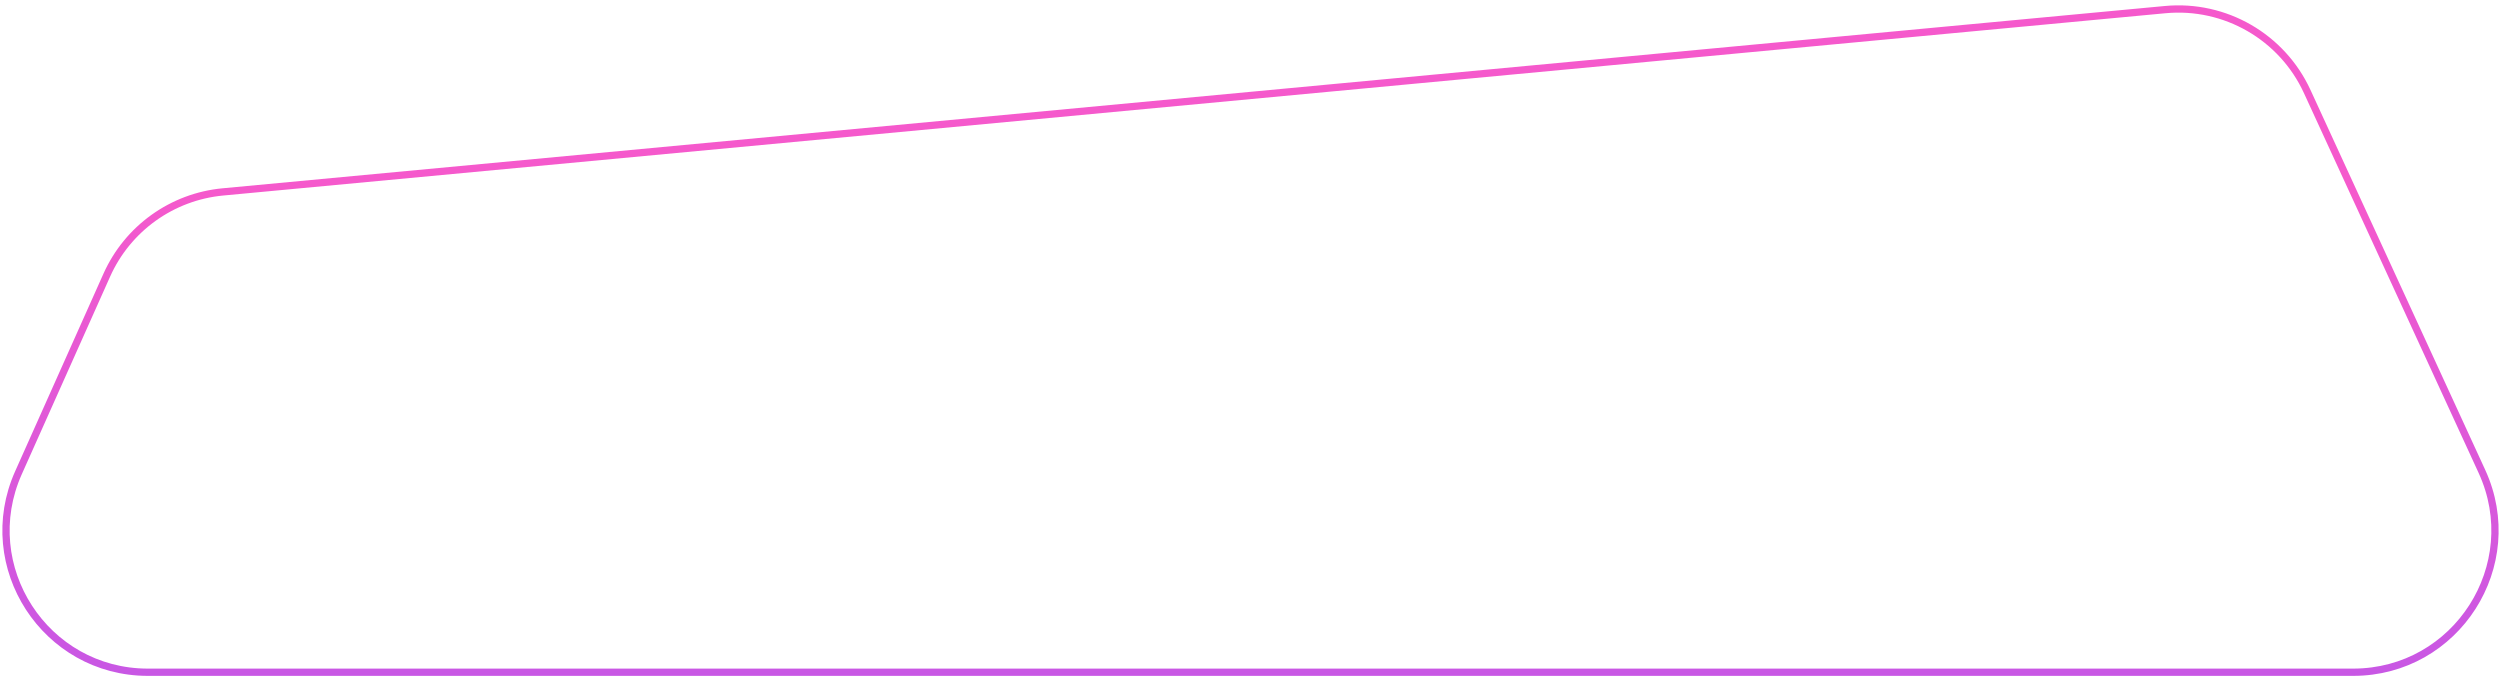 <svg width="344" height="93" viewBox="0 0 344 93" fill="none" xmlns="http://www.w3.org/2000/svg">
<path d="M14.692 37.864C17.562 31.442 23.669 27.064 30.672 26.407L297.931 1.323C306.176 0.549 314.01 5.066 317.47 12.59L341.505 64.852C347.446 77.771 338.008 92.5 323.788 92.5H20.346C6.217 92.5 -3.222 77.942 2.544 65.043L14.692 37.864Z" stroke="url(#paint0_linear_3_45)"/>
<defs>
<linearGradient id="paint0_linear_3_45" x1="187" y1="27" x2="187" y2="93" gradientUnits="userSpaceOnUse">
<stop stop-color="#F559CC"/>
<stop offset="1" stop-color="#C857E4"/>
</linearGradient>
</defs>
</svg>
